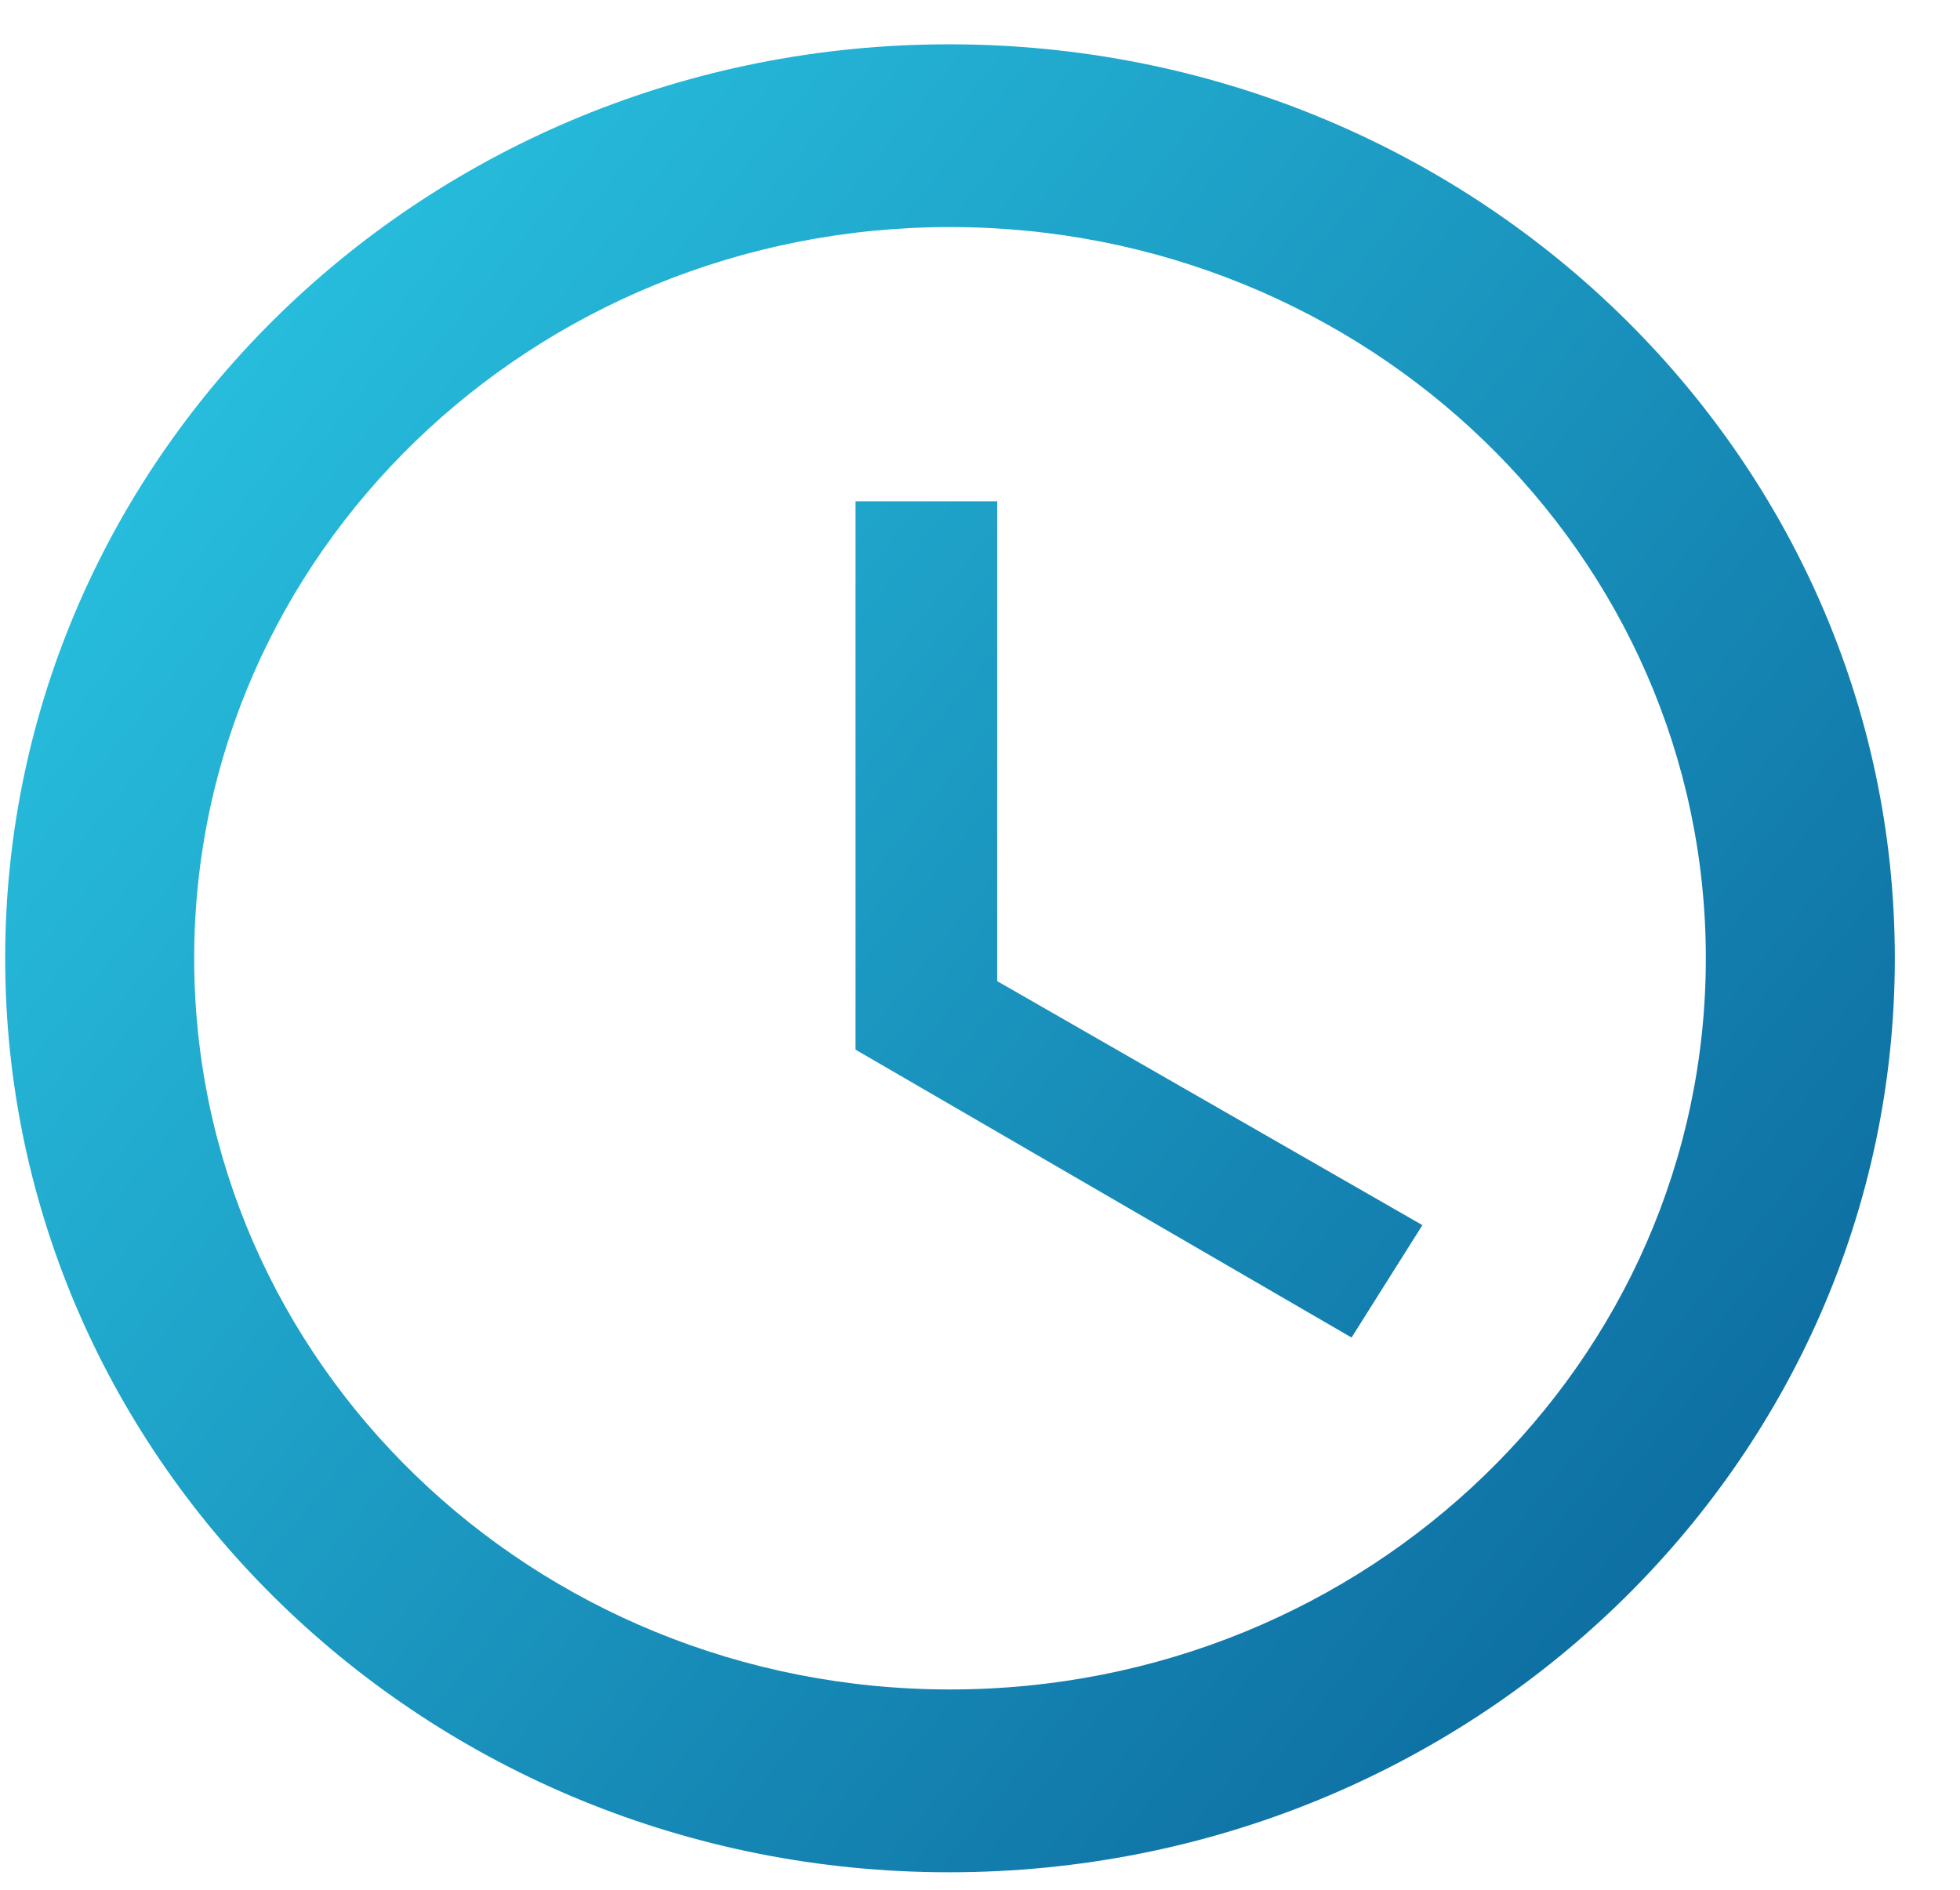 <svg width="28" height="27" viewBox="0 0 28 27" fill="none" xmlns="http://www.w3.org/2000/svg">
<path d="M13.558 0.633C6.108 0.633 0.074 6.483 0.074 13.691C0.074 20.899 6.108 26.75 13.558 26.75C21.022 26.75 27.069 20.899 27.069 13.691C27.069 6.483 21.022 0.633 13.558 0.633ZM13.572 24.138C7.606 24.138 2.774 19.463 2.774 13.691C2.774 7.919 7.606 3.244 13.572 3.244C19.537 3.244 24.369 7.919 24.369 13.691C24.369 19.463 19.537 24.138 13.572 24.138ZM14.246 7.162H12.222V14.997L19.308 19.11L20.32 17.504L14.246 14.018V7.162Z" fill="url(#paint0_linear_104_1534)"/>
<defs>
<linearGradient id="paint0_linear_104_1534" x1="-8.318" y1="0.633" x2="33.397" y2="34.053" gradientUnits="userSpaceOnUse">
<stop stop-color="#32DFF6"/>
<stop offset="1" stop-color="#004482"/>
</linearGradient>
</defs>
</svg>
